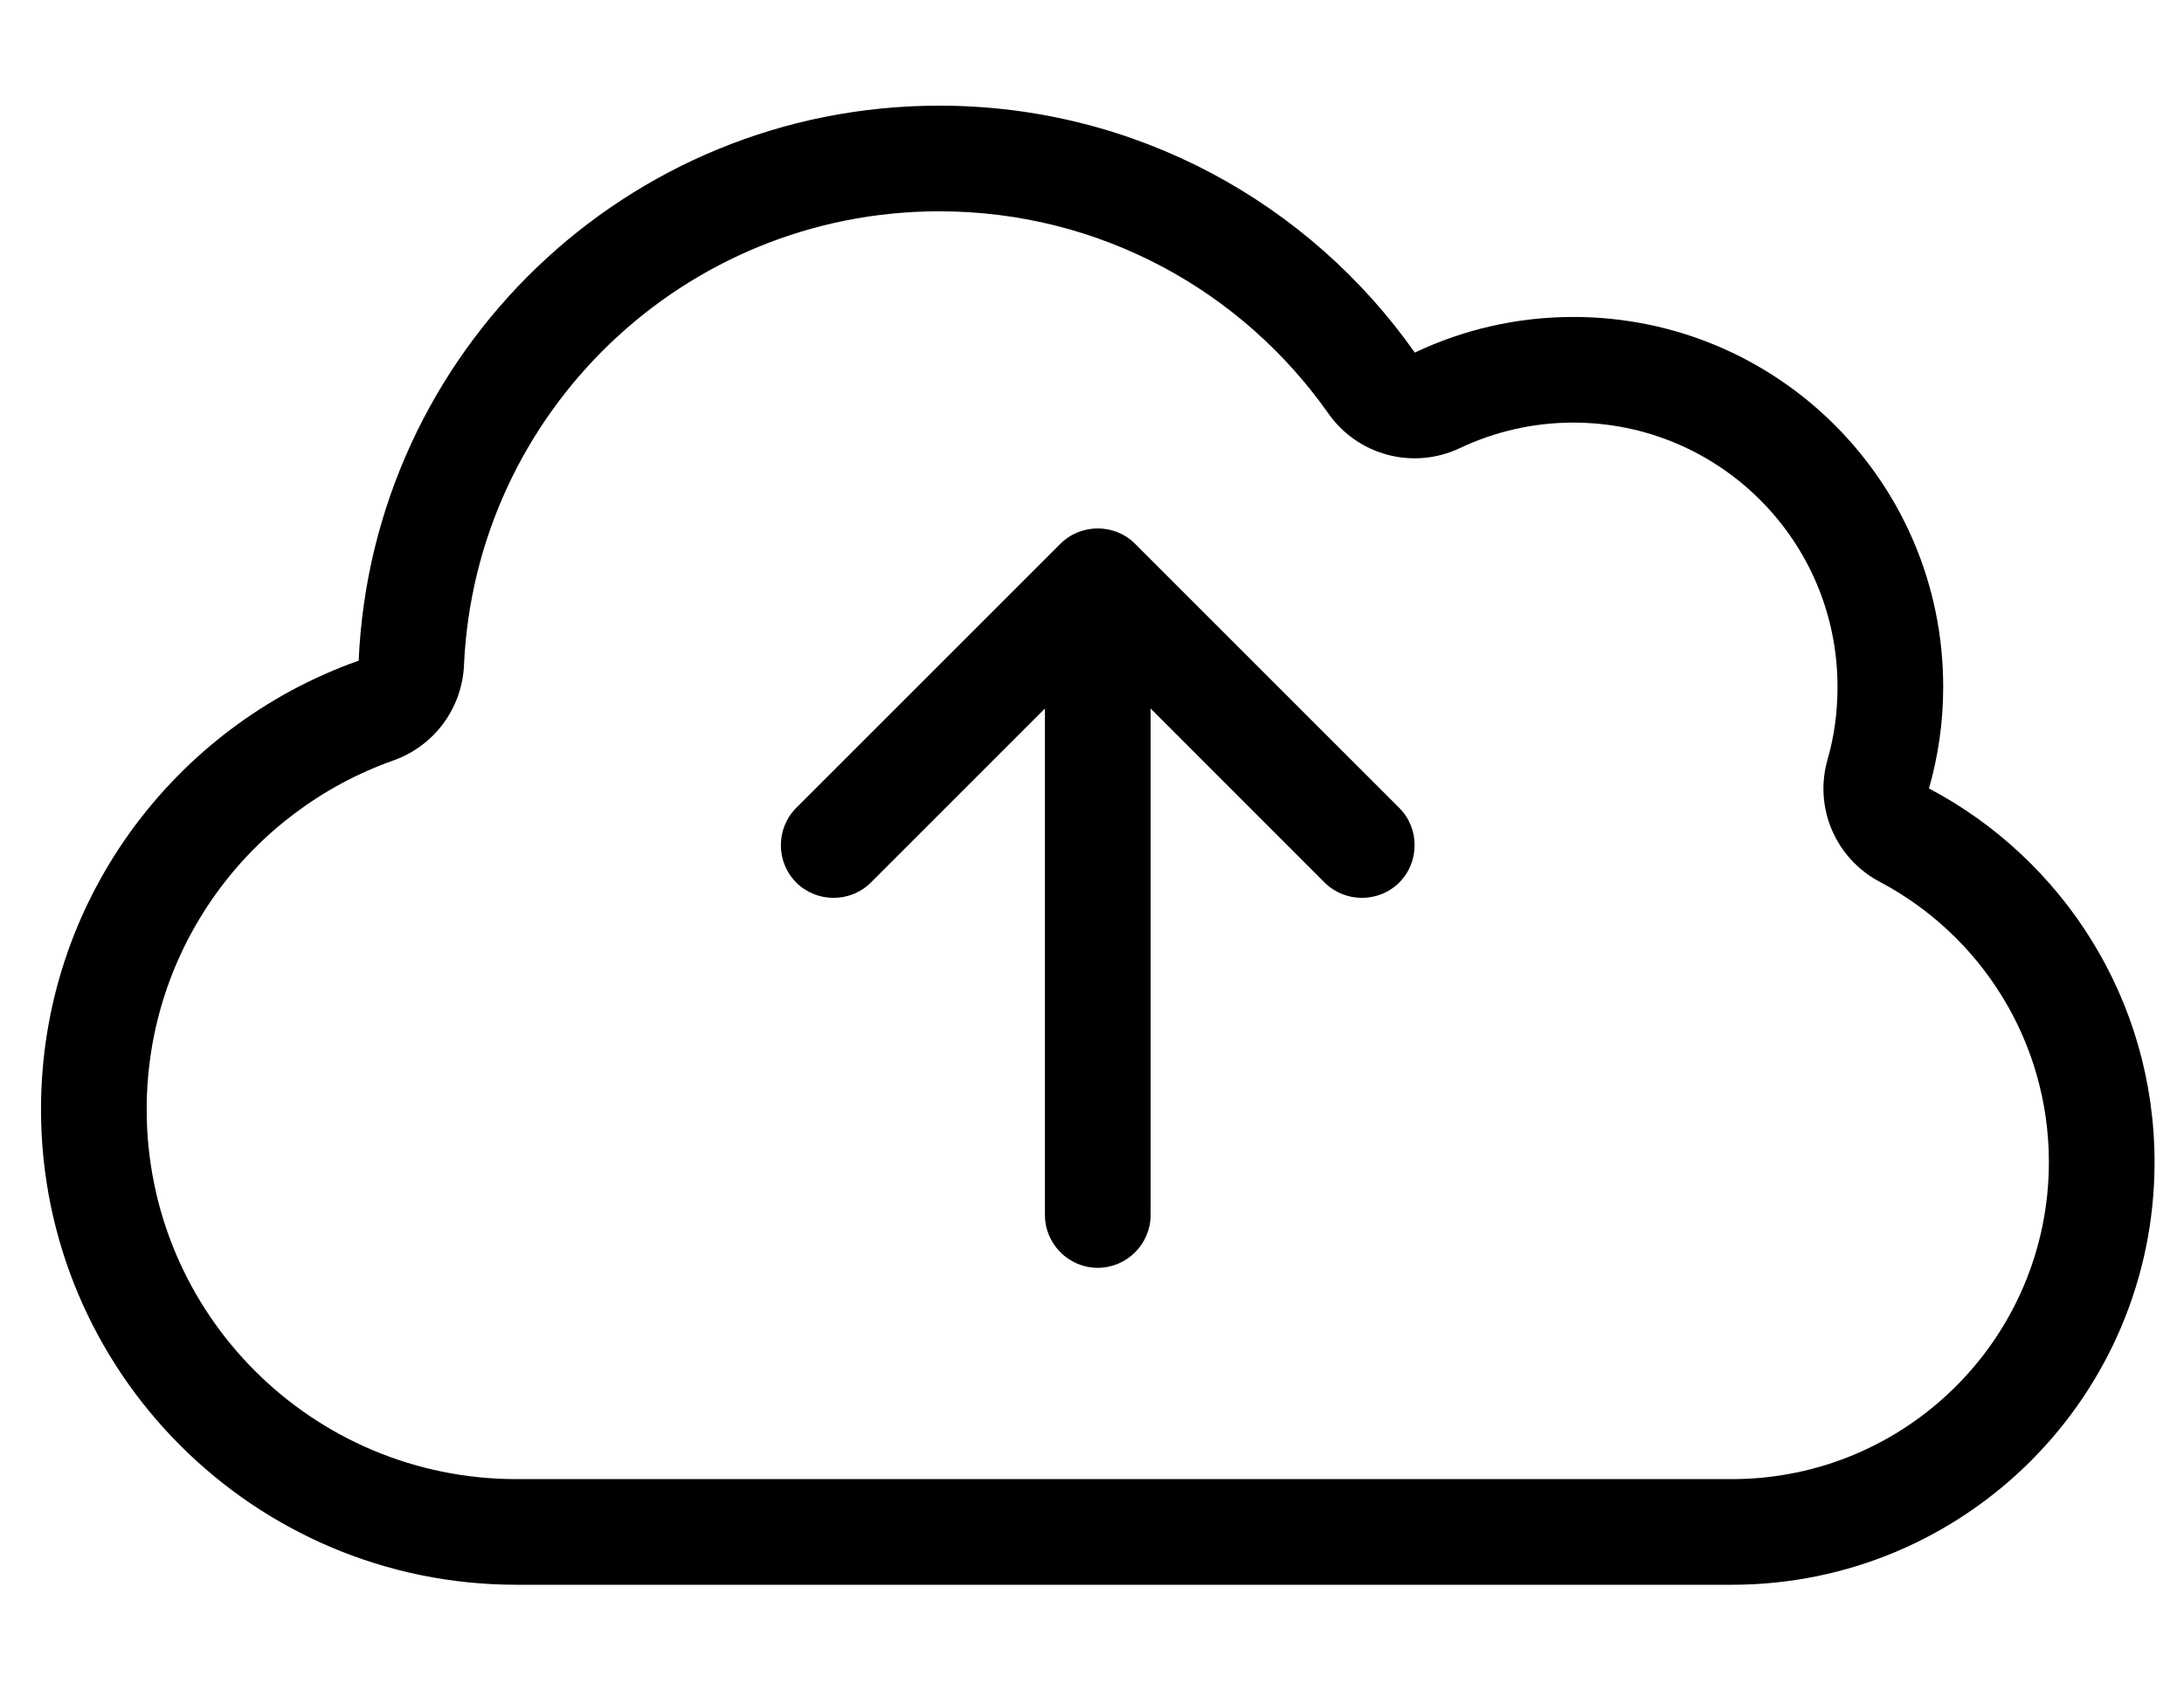 <svg width="31" height="24" viewBox="0 0 31 24" fill="none" xmlns="http://www.w3.org/2000/svg">
<g clip-path="url(#clip0_2_926)">
<path d="M18.854 5.869C17.63 4.13 15.615 3 13.332 3C9.704 3 6.746 5.859 6.586 9.445C6.558 10.055 6.165 10.589 5.588 10.795C3.544 11.517 2.082 13.463 2.082 15.75C2.082 18.652 4.43 21 7.332 21H24.582C27.066 21 29.082 18.984 29.082 16.5C29.082 14.775 28.111 13.275 26.682 12.52C26.054 12.188 25.744 11.466 25.941 10.781C26.035 10.458 26.082 10.111 26.082 9.75C26.082 7.678 24.404 6 22.332 6C21.755 6 21.212 6.131 20.724 6.361C20.063 6.675 19.276 6.469 18.854 5.869ZM13.332 1.5C16.121 1.5 18.587 2.883 20.082 5.006C20.762 4.683 21.526 4.5 22.332 4.5C25.233 4.5 27.582 6.848 27.582 9.75C27.582 10.252 27.512 10.734 27.38 11.194C29.283 12.197 30.582 14.198 30.582 16.5C30.582 19.814 27.896 22.5 24.582 22.5H7.332C3.605 22.5 0.582 19.477 0.582 15.75C0.582 12.806 2.466 10.308 5.091 9.38C5.283 4.997 8.897 1.5 13.332 1.5ZM11.302 11.47L15.052 7.72C15.343 7.43 15.821 7.43 16.111 7.72L19.861 11.47C20.152 11.761 20.152 12.239 19.861 12.53C19.571 12.82 19.093 12.82 18.802 12.53L16.332 10.059V17.25C16.332 17.663 15.994 18 15.582 18C15.169 18 14.832 17.663 14.832 17.25V10.059L12.361 12.53C12.071 12.82 11.593 12.82 11.302 12.53C11.011 12.239 11.011 11.761 11.302 11.47Z" fill="black"/>
</g>
<defs>
<clipPath id="clip0_2_926">
<rect width="30" height="24" fill="white" transform="translate(0.582)"/>
</clipPath>
</defs>
</svg>
